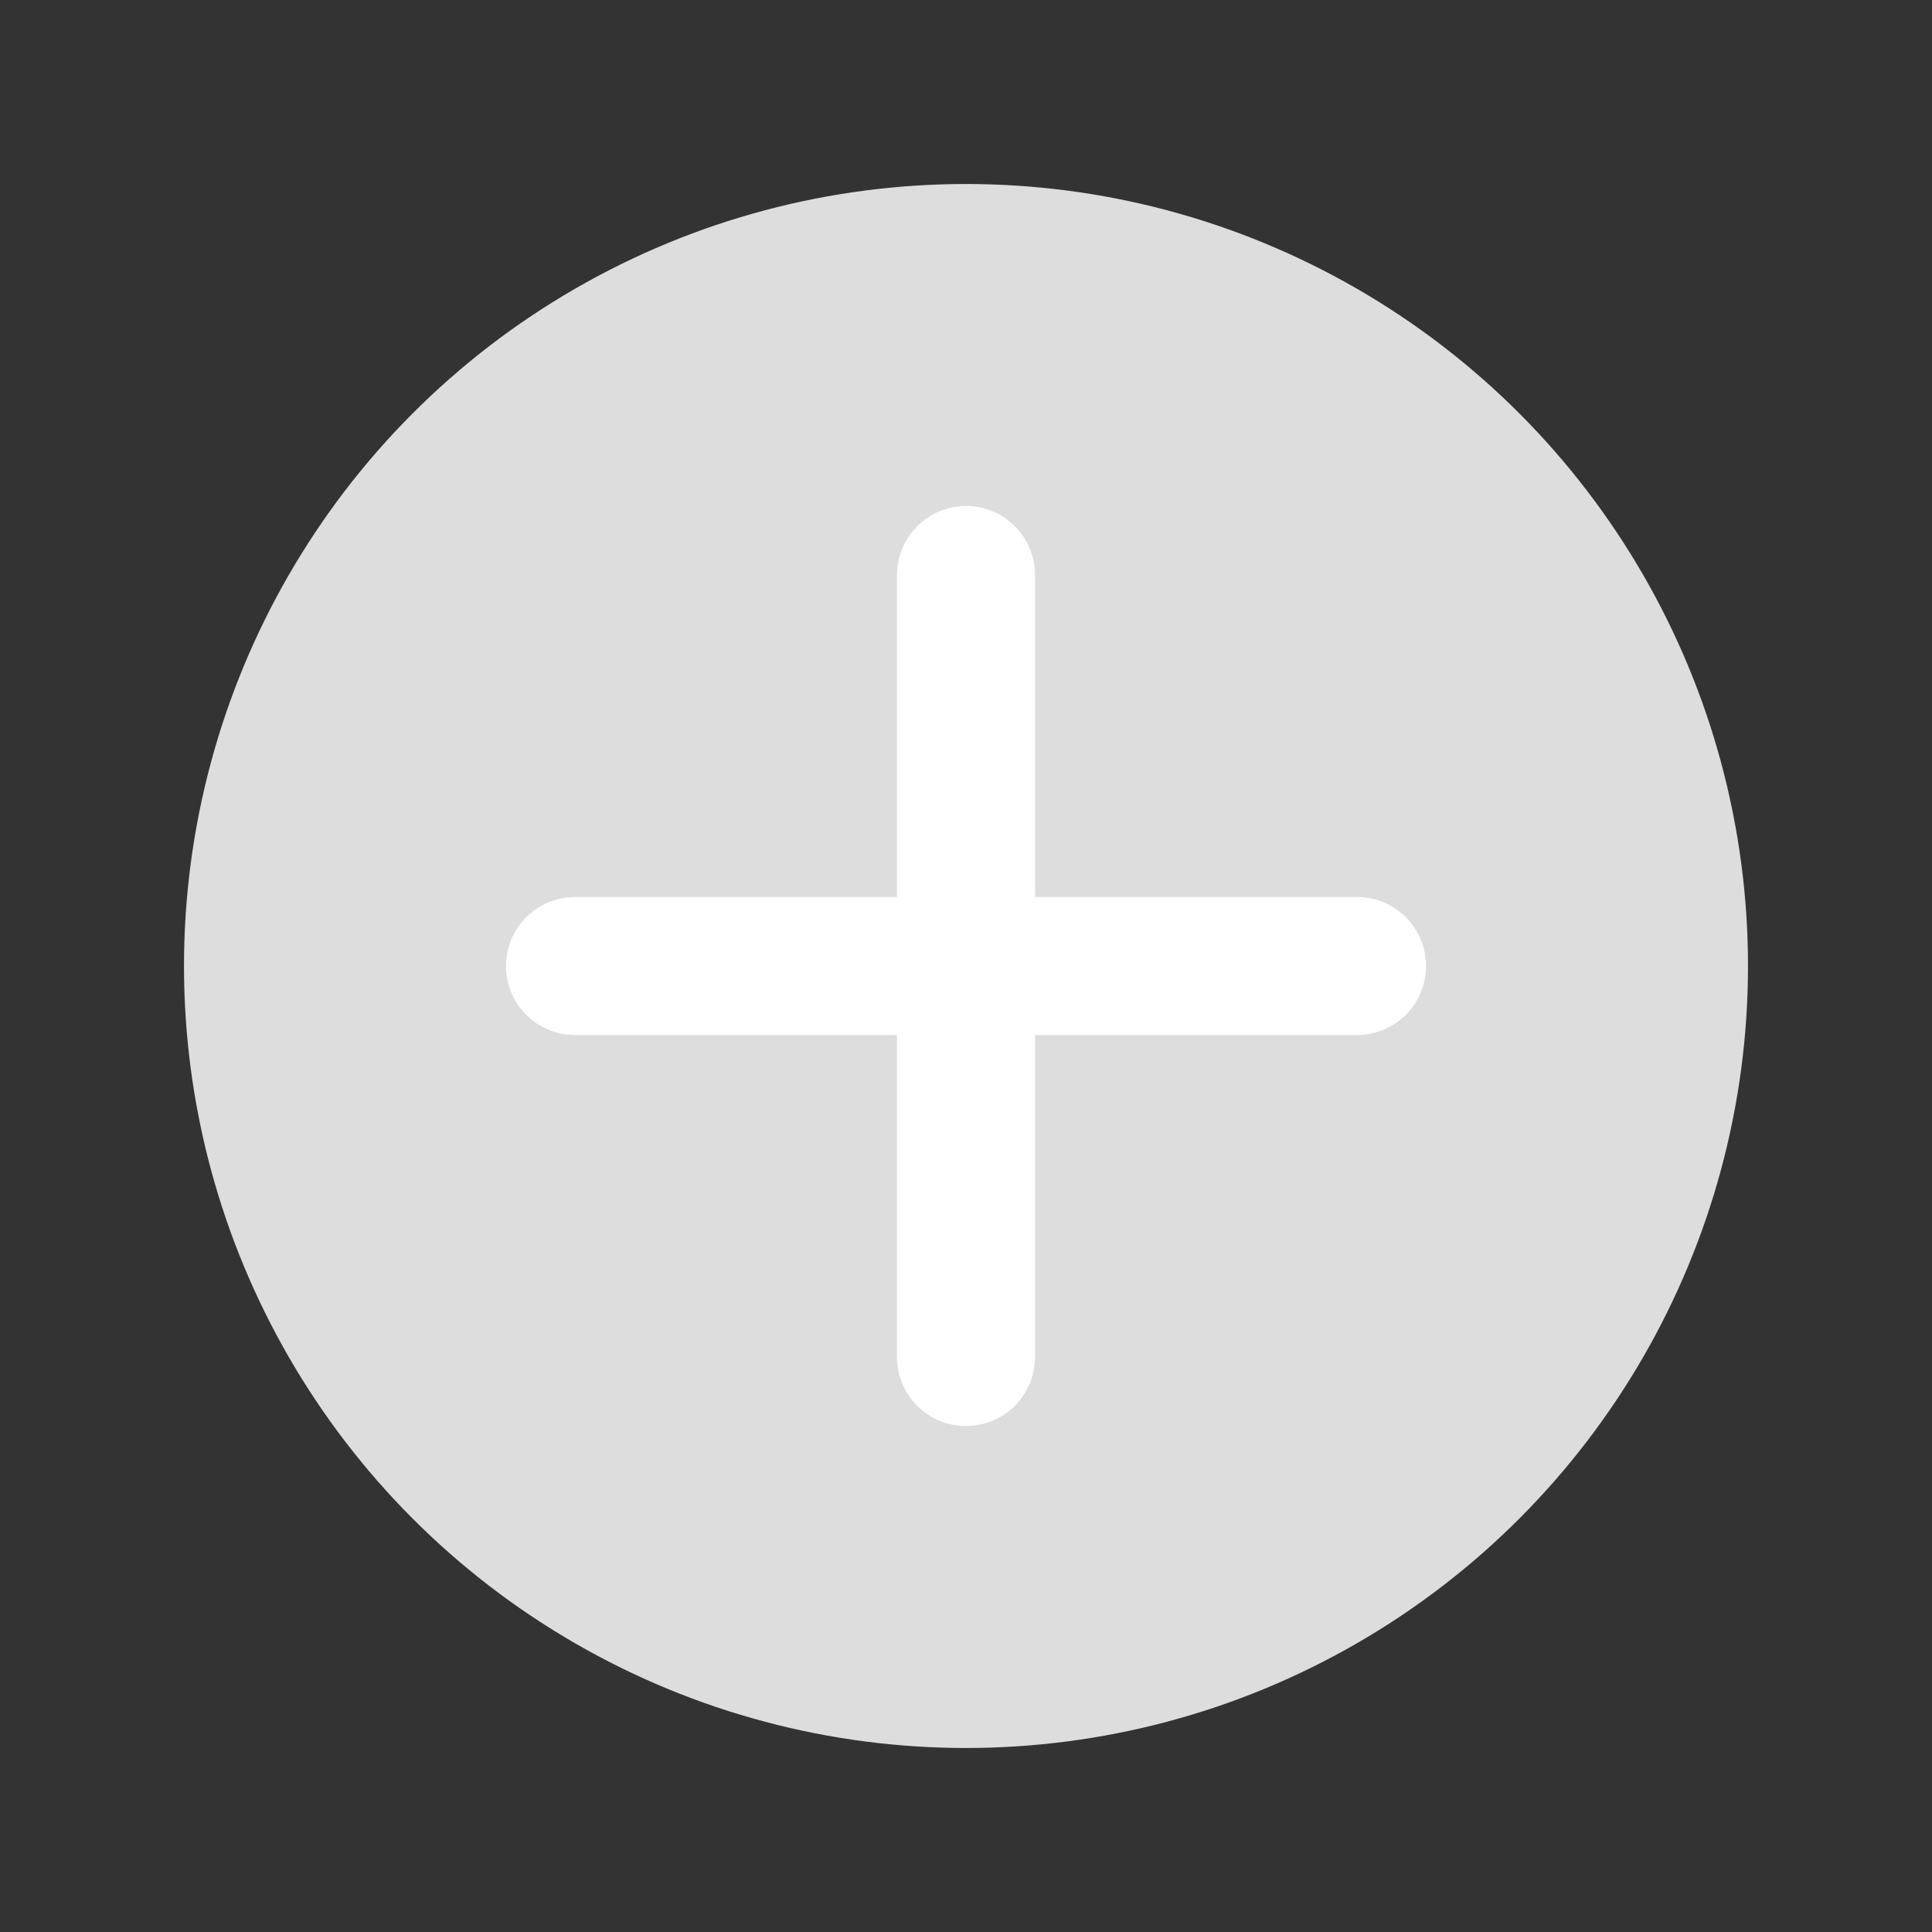 <?xml version="1.0" encoding="utf-8"?>
<!-- Generator: Adobe Illustrator 16.0.0, SVG Export Plug-In . SVG Version: 6.00 Build 0)  -->
<!DOCTYPE svg PUBLIC "-//W3C//DTD SVG 1.1//EN" "http://www.w3.org/Graphics/SVG/1.1/DTD/svg11.dtd">
<svg version="1.1" id="Layer_1" xmlns="http://www.w3.org/2000/svg" xmlns:xlink="http://www.w3.org/1999/xlink" x="0px" y="0px"
	 width="42px" height="42px" viewBox="0 0 42 42" enable-background="new 0 0 42 42" xml:space="preserve">
<rect x="0" y="0" width="42" height="42" fill="#333333" stroke="none"/>
<circle fill="#DDDDDD" cx="21" cy="21" r="17"/>
<line fill="none" stroke="#FFFFFF" stroke-width="3" stroke-linecap="round" stroke-miterlimit="10" x1="21" y1="12.5" x2="21" y2="29.5"/>
<line fill="none" stroke="#FFFFFF" stroke-width="3" stroke-linecap="round" stroke-miterlimit="10" x1="12.5" y1="21" x2="29.5" y2="21"/>
</svg>
